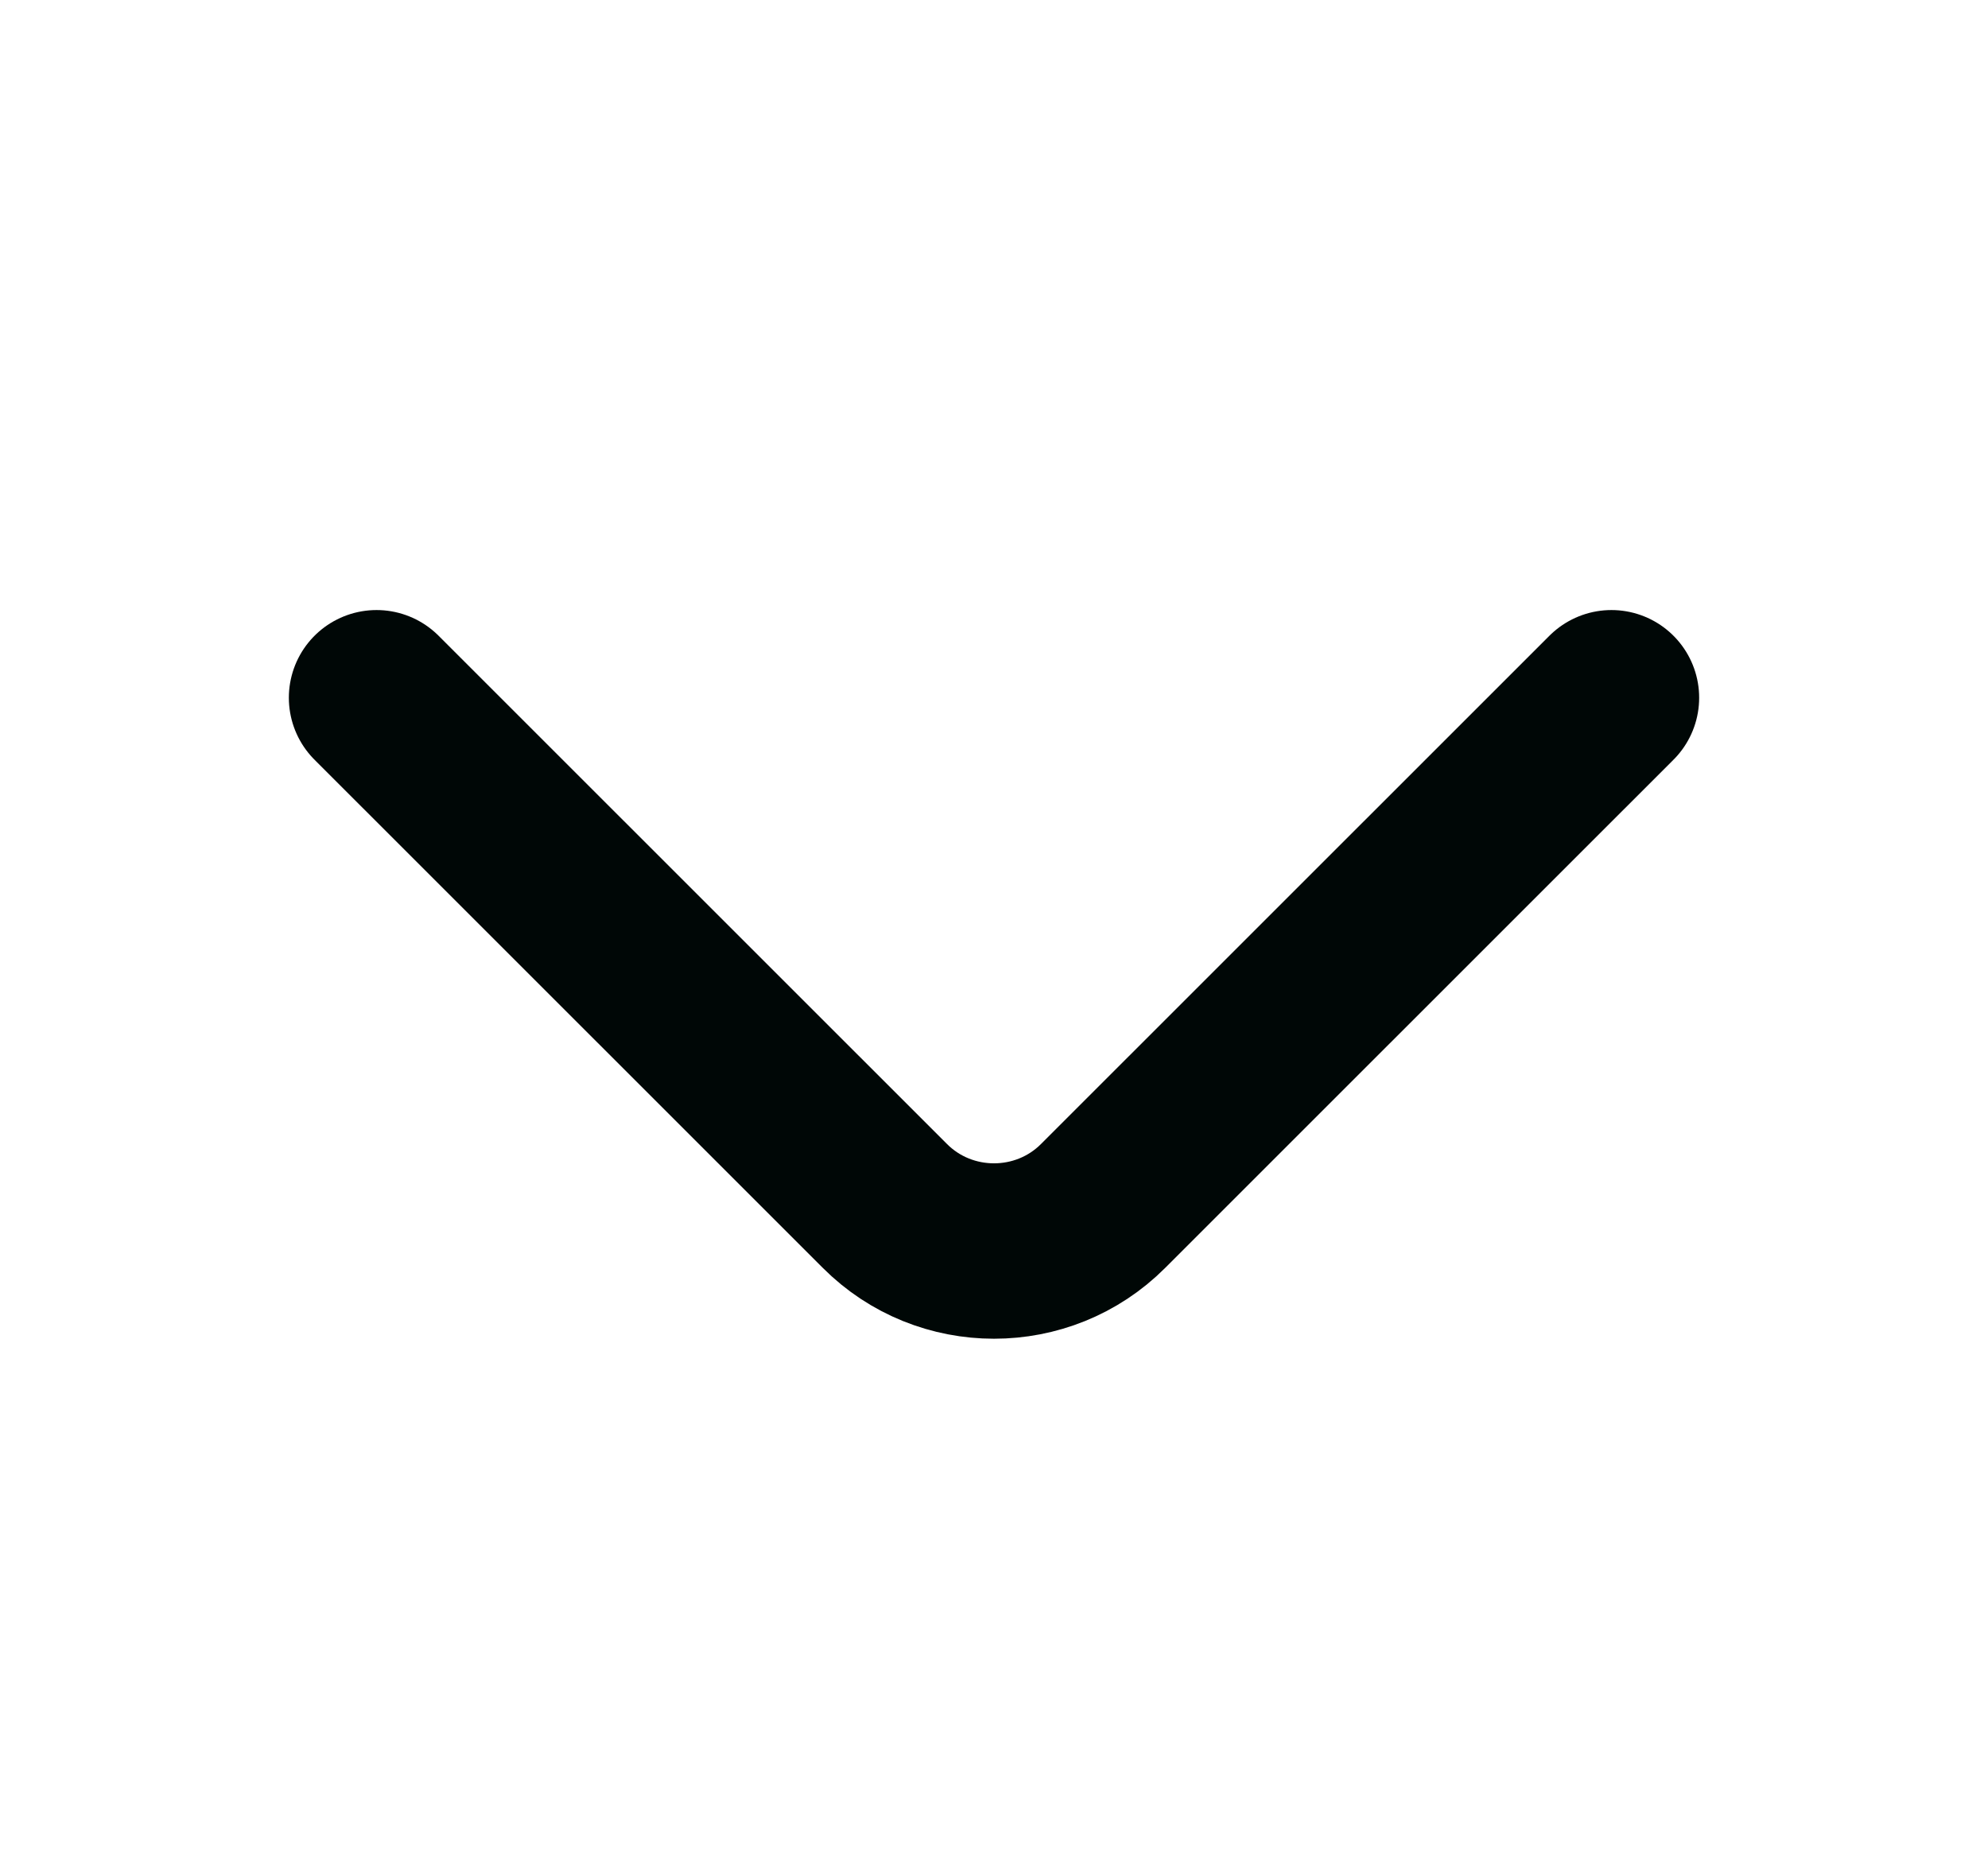 <svg width="17" height="16" viewBox="0 0 17 16" fill="none" xmlns="http://www.w3.org/2000/svg">
<path d="M13.78 5.967L9.433 10.313C8.92 10.827 8.08 10.827 7.567 10.313L3.22 5.967" stroke="#000706" stroke-width="1.5" stroke-miterlimit="10" stroke-linecap="round" stroke-linejoin="round"/>
</svg>
